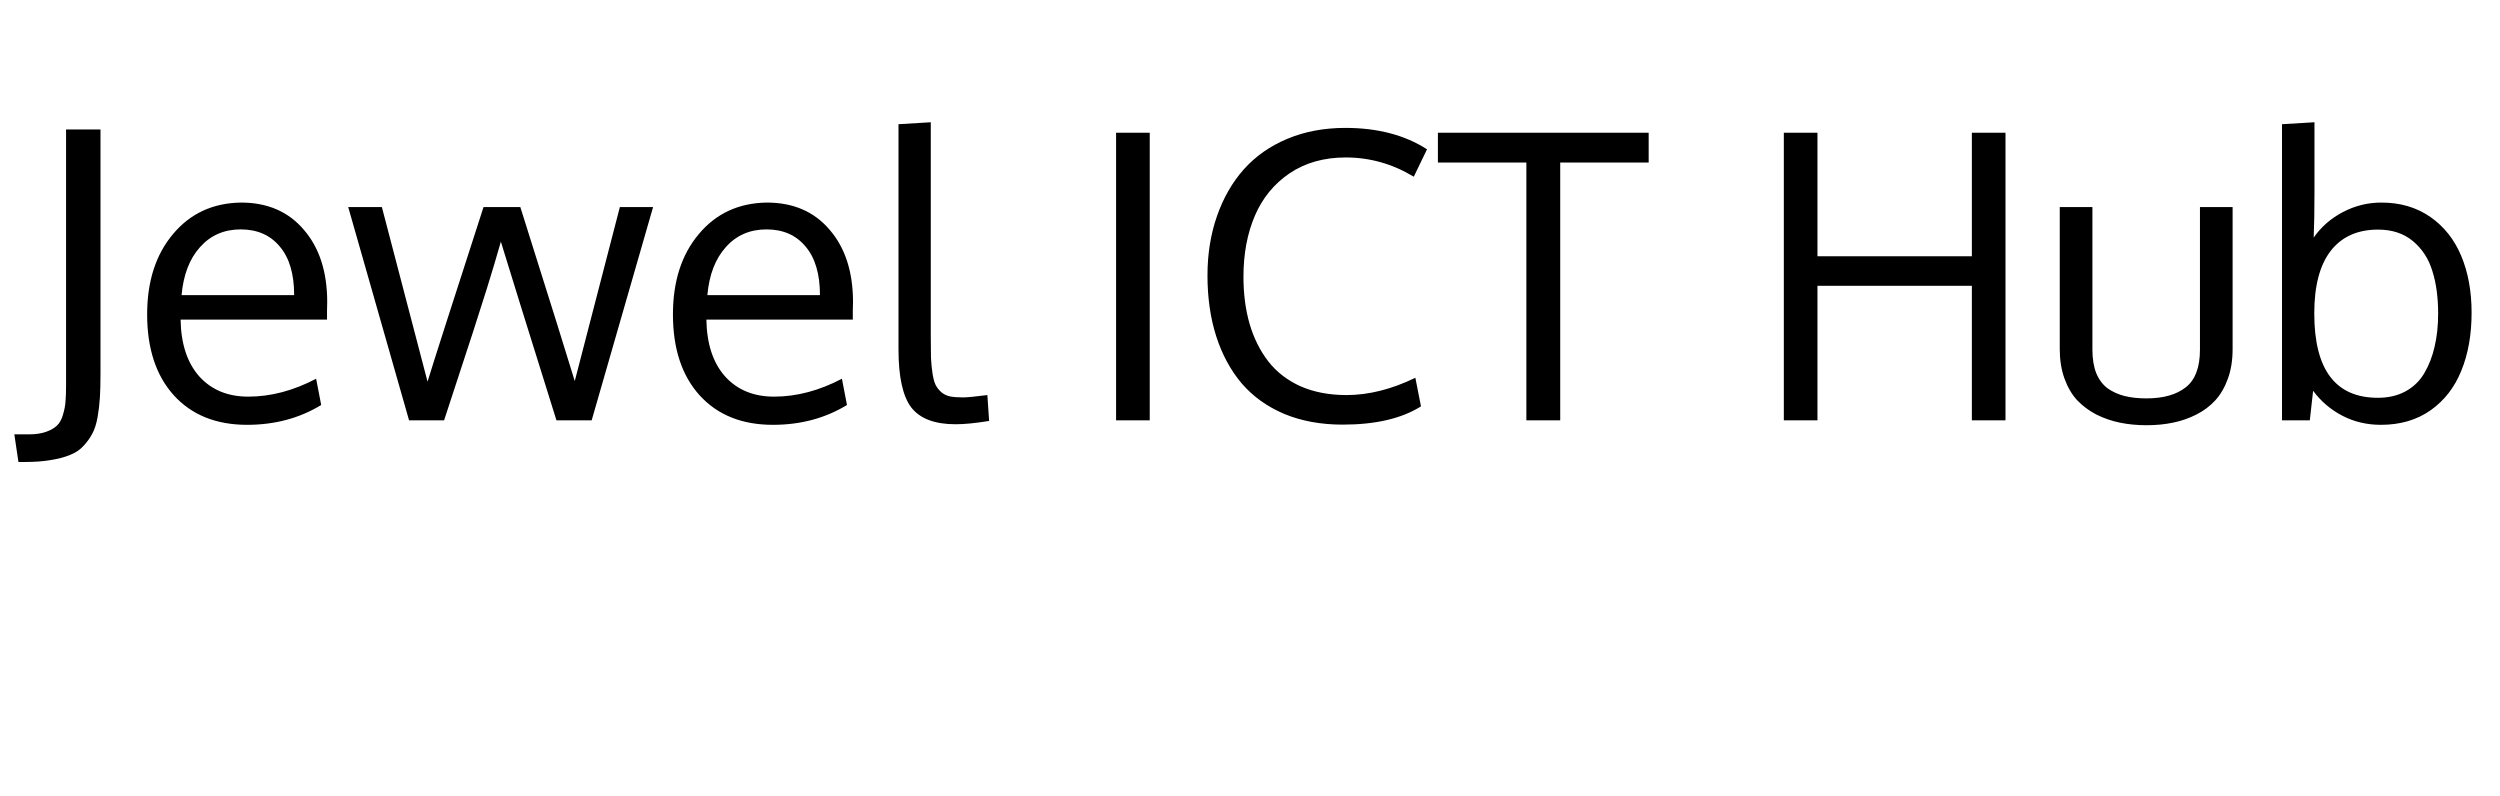 <svg width="113" height="36" viewBox="0 0 113 36" fill="none" xmlns="http://www.w3.org/2000/svg">
<path d="M2.986 17.409V5.852H4.542V16.882C4.542 17.31 4.533 17.67 4.516 17.963C4.498 18.256 4.463 18.555 4.41 18.859C4.357 19.158 4.278 19.404 4.173 19.598C4.073 19.791 3.941 19.976 3.777 20.151C3.613 20.333 3.408 20.471 3.162 20.564C2.922 20.664 2.635 20.74 2.301 20.793C1.967 20.852 1.58 20.881 1.141 20.881H0.833L0.648 19.633H1.299C1.609 19.633 1.87 19.595 2.081 19.519C2.298 19.442 2.465 19.346 2.582 19.229C2.699 19.117 2.787 18.956 2.846 18.745C2.91 18.534 2.948 18.338 2.96 18.156C2.978 17.969 2.986 17.72 2.986 17.409ZM12.646 11.143C12.218 10.627 11.629 10.369 10.879 10.369C10.129 10.369 9.517 10.636 9.042 11.169C8.567 11.696 8.289 12.42 8.207 13.34H13.296C13.296 12.385 13.079 11.652 12.646 11.143ZM11.169 19.202C9.769 19.202 8.664 18.757 7.855 17.866C7.053 16.976 6.651 15.757 6.651 14.21C6.651 12.716 7.041 11.506 7.82 10.58C8.6 9.648 9.625 9.174 10.896 9.156C12.092 9.156 13.038 9.566 13.735 10.387C14.438 11.201 14.79 12.291 14.79 13.656C14.79 13.727 14.787 13.855 14.781 14.043C14.781 14.23 14.781 14.365 14.781 14.447H8.163C8.181 15.543 8.462 16.398 9.007 17.014C9.558 17.623 10.296 17.928 11.222 17.928C12.241 17.928 13.264 17.658 14.289 17.119L14.518 18.306C13.539 18.903 12.423 19.202 11.169 19.202ZM25.152 19C23.799 14.676 22.961 11.983 22.639 10.923C22.457 11.567 22.249 12.265 22.015 13.015C21.78 13.765 21.575 14.409 21.399 14.948C21.224 15.487 20.995 16.185 20.714 17.04C20.433 17.895 20.219 18.549 20.072 19H18.49L15.739 9.358H17.26L19.325 17.251C19.612 16.314 20.456 13.683 21.856 9.358H23.518C24.912 13.776 25.732 16.398 25.979 17.225L28.018 9.358H29.52L26.743 19H25.152ZM36.411 11.143C35.983 10.627 35.395 10.369 34.645 10.369C33.895 10.369 33.282 10.636 32.808 11.169C32.333 11.696 32.055 12.42 31.973 13.34H37.062C37.062 12.385 36.845 11.652 36.411 11.143ZM34.935 19.202C33.534 19.202 32.43 18.757 31.621 17.866C30.818 16.976 30.417 15.757 30.417 14.21C30.417 12.716 30.807 11.506 31.586 10.58C32.365 9.648 33.391 9.174 34.662 9.156C35.857 9.156 36.804 9.566 37.501 10.387C38.204 11.201 38.556 12.291 38.556 13.656C38.556 13.727 38.553 13.855 38.547 14.043C38.547 14.23 38.547 14.365 38.547 14.447H31.929C31.946 15.543 32.227 16.398 32.773 17.014C33.323 17.623 34.062 17.928 34.987 17.928C36.007 17.928 37.029 17.658 38.055 17.119L38.283 18.306C37.305 18.903 36.188 19.202 34.935 19.202ZM43.188 19.176C42.25 19.176 41.585 18.924 41.192 18.42C40.806 17.916 40.612 17.04 40.612 15.792V5.614L42.071 5.526V15.212C42.071 15.61 42.074 15.93 42.08 16.17C42.092 16.41 42.115 16.648 42.15 16.882C42.185 17.11 42.232 17.283 42.291 17.4C42.35 17.518 42.435 17.626 42.546 17.726C42.657 17.819 42.789 17.884 42.941 17.919C43.1 17.948 43.293 17.963 43.522 17.963C43.709 17.963 44.078 17.928 44.629 17.857L44.708 19.026C44.105 19.126 43.598 19.176 43.188 19.176ZM51.968 19H50.447V6.001H51.968V19ZM60.827 7.117C59.849 7.117 59.005 7.354 58.296 7.829C57.593 8.304 57.068 8.942 56.723 9.745C56.377 10.548 56.204 11.471 56.204 12.514C56.204 13.293 56.298 14.005 56.485 14.649C56.673 15.288 56.954 15.851 57.329 16.337C57.704 16.817 58.19 17.192 58.788 17.462C59.392 17.726 60.083 17.857 60.862 17.857C61.864 17.857 62.901 17.597 63.974 17.075L64.228 18.367C63.355 18.918 62.175 19.193 60.687 19.193C59.708 19.193 58.829 19.032 58.05 18.71C57.276 18.382 56.635 17.922 56.125 17.33C55.621 16.732 55.237 16.023 54.974 15.203C54.71 14.377 54.578 13.46 54.578 12.452C54.578 11.479 54.722 10.583 55.009 9.763C55.296 8.942 55.7 8.239 56.222 7.653C56.749 7.062 57.405 6.602 58.19 6.273C58.976 5.945 59.849 5.781 60.81 5.781C62.269 5.781 63.499 6.104 64.501 6.748L63.903 7.987C62.942 7.407 61.917 7.117 60.827 7.117ZM70.522 19H68.992V7.346H64.993V6.001H74.52V7.346H70.522V19ZM90.648 19H89.128V12.918H82.149V19H80.629V6.001H82.149V11.582H89.128V6.001H90.648V19ZM93.101 15.783V9.358H94.577V15.801C94.577 16.223 94.636 16.58 94.753 16.873C94.876 17.166 95.049 17.395 95.272 17.559C95.5 17.717 95.755 17.831 96.036 17.901C96.323 17.972 96.651 18.007 97.02 18.007C97.782 18.007 98.374 17.84 98.796 17.506C99.224 17.172 99.438 16.604 99.438 15.801V9.358H100.914V15.783C100.914 16.275 100.844 16.718 100.703 17.11C100.562 17.503 100.372 17.831 100.132 18.095C99.897 18.352 99.613 18.566 99.279 18.736C98.945 18.906 98.591 19.029 98.216 19.105C97.847 19.182 97.448 19.22 97.02 19.22C96.599 19.22 96.2 19.182 95.825 19.105C95.45 19.029 95.093 18.906 94.753 18.736C94.419 18.561 94.129 18.344 93.883 18.086C93.643 17.822 93.452 17.494 93.311 17.102C93.171 16.709 93.101 16.27 93.101 15.783ZM107.488 10.378C106.557 10.378 105.842 10.7 105.344 11.345C104.852 11.983 104.605 12.924 104.605 14.166C104.605 16.709 105.563 17.98 107.479 17.98C107.954 17.98 108.37 17.884 108.728 17.69C109.091 17.491 109.375 17.216 109.58 16.864C109.791 16.507 109.946 16.105 110.046 15.66C110.151 15.215 110.204 14.72 110.204 14.175C110.204 13.437 110.116 12.792 109.94 12.241C109.771 11.69 109.478 11.242 109.062 10.896C108.646 10.551 108.121 10.378 107.488 10.378ZM107.638 9.156C108.493 9.156 109.231 9.373 109.853 9.807C110.474 10.24 110.939 10.829 111.25 11.573C111.561 12.317 111.716 13.17 111.716 14.131C111.716 15.127 111.561 16.003 111.25 16.759C110.945 17.515 110.479 18.112 109.853 18.552C109.231 18.985 108.487 19.202 107.62 19.202C106.981 19.202 106.398 19.064 105.871 18.789C105.344 18.514 104.904 18.139 104.553 17.664L104.403 19H103.146V5.614L104.614 5.526V8.717C104.614 9.502 104.603 10.176 104.579 10.738C104.919 10.252 105.358 9.868 105.897 9.587C106.442 9.3 107.022 9.156 107.638 9.156Z" fill="black"/>
</svg>
